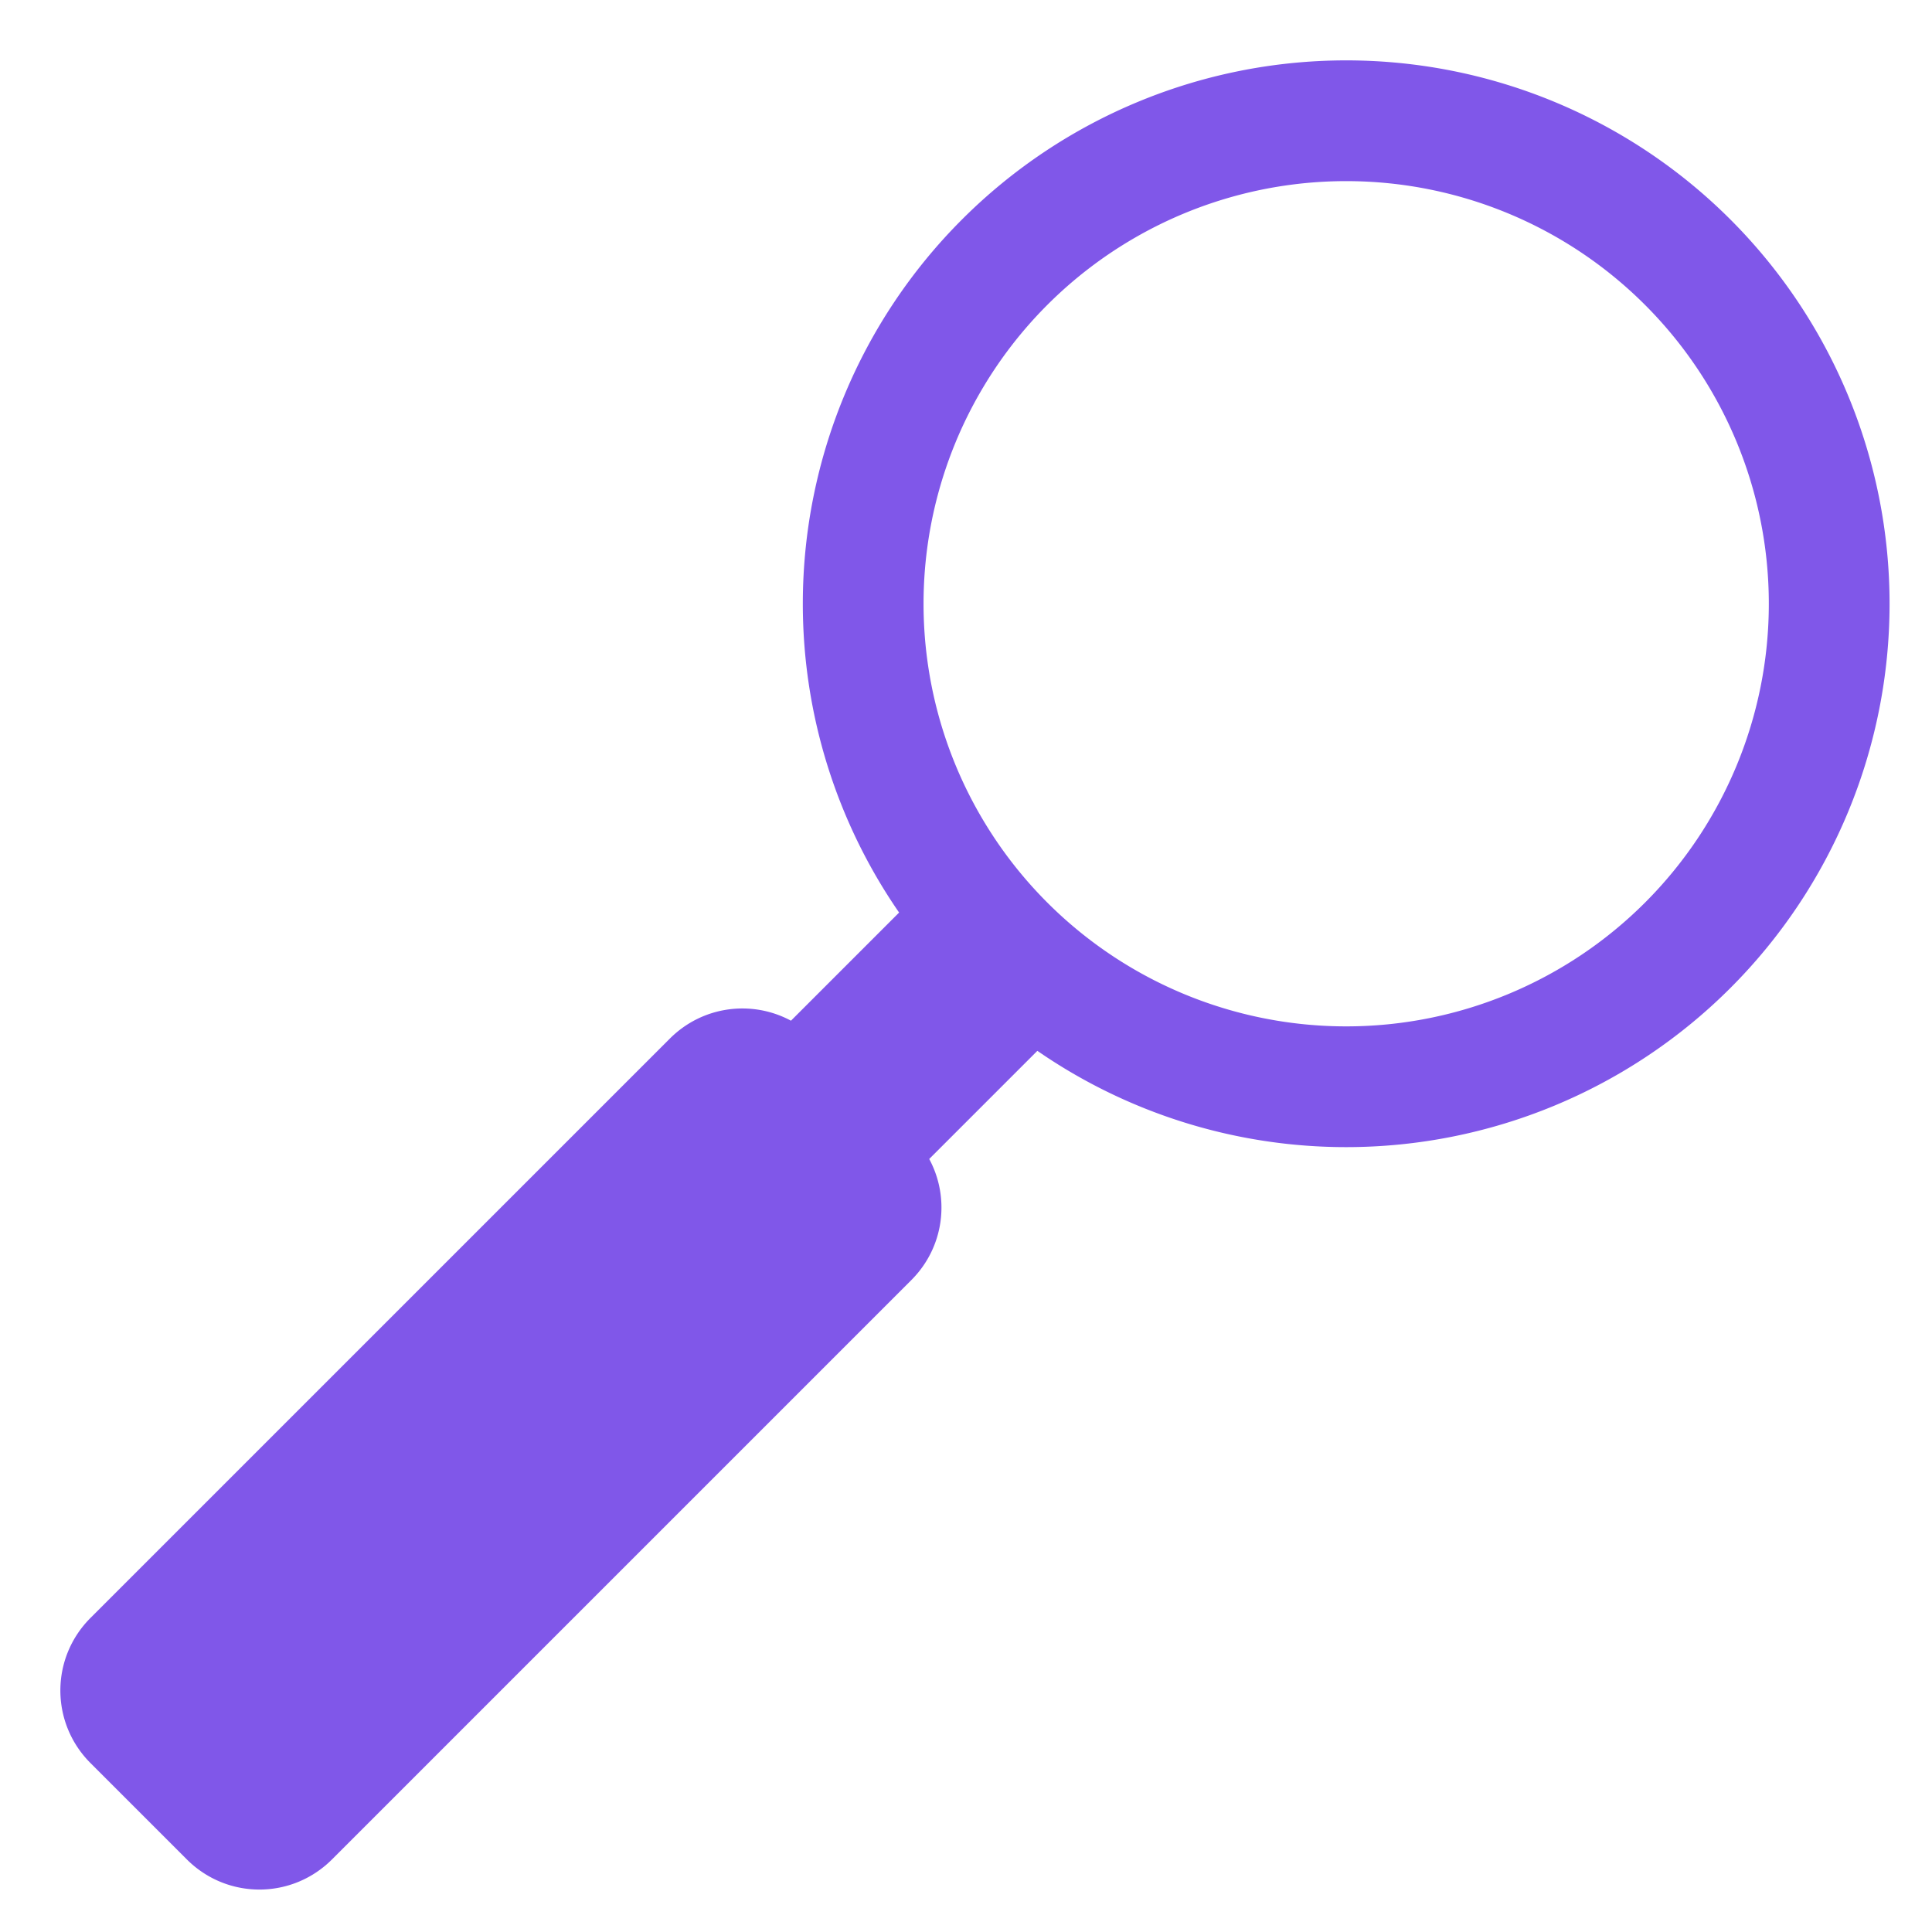 <?xml version="1.0" encoding="UTF-8" standalone="no"?>
<svg
   xmlns:dc="http://purl.org/dc/elements/1.1/"
   xmlns:cc="http://creativecommons.org/ns#"
   xmlns:rdf="http://www.w3.org/1999/02/22-rdf-syntax-ns#"
   xmlns:svg="http://www.w3.org/2000/svg"
   xmlns="http://www.w3.org/2000/svg"
   xmlns:sodipodi="http://sodipodi.sourceforge.net/DTD/sodipodi-0.dtd"
   xmlns:inkscape="http://www.inkscape.org/namespaces/inkscape"
   sodipodi:docname="SearchIcon YourFlix.svg"
   inkscape:version="1.0 (4035a4fb49, 2020-05-01)"
   id="svg8"
   version="1.1"
   viewBox="0 0 80 80"
   height="80mm"
   width="80mm">
  <defs
     id="defs2" />
  <sodipodi:namedview
     inkscape:window-maximized="1"
     inkscape:window-y="-8"
     inkscape:window-x="-8"
     inkscape:window-height="1017"
     inkscape:window-width="1920"
     showgrid="false"
     inkscape:document-rotation="0"
     inkscape:current-layer="layer4"
     inkscape:document-units="mm"
     inkscape:cy="147.09946"
     inkscape:cx="163.59431"
     inkscape:zoom="1.979899"
     inkscape:pageshadow="2"
     inkscape:pageopacity="0.0"
     borderopacity="1.0"
     bordercolor="#666666"
     pagecolor="#ffffff"
     id="base" />
  <g
     inkscape:label="Layer 1"
     id="layer4"
     inkscape:groupmode="layer">
    <path
       d="M 55.796,2.5 A 22.5,22.5 0 0 1 78.243,25 22.5,22.5 0 0 1 55.743,47.5 22.5,22.5 0 0 1 42.955,43.513 l -4.478,4.478 c 0.868,1.61 0.621,3.653 -0.742,5.016 L 13.749,76.993 c -1.666,1.666 -4.348,1.666 -6.014,0 l -3.986,-3.986 c -1.666,-1.666 -1.666,-4.348 0,-6.014 L 27.736,43.007 c 1.363,-1.363 3.406,-1.609 5.016,-0.742 l 4.478,-4.478 A 22.5,22.5 0 0 1 33.243,25 22.5,22.5 0 0 1 55.743,2.5 a 22.5,22.5 0 0 1 0.054,0 z M 55.743,7.5 A 17.5,17.5 0 0 0 38.242,25 17.5,17.5 0 0 0 55.743,42.5 17.5,17.5 0 0 0 73.243,25 17.5,17.5 0 0 0 55.743,7.5 Z"
       style="fill:#8057e9;fill-opacity:1;stroke-width:0.298"
       id="path906" />
  </g>
</svg>
